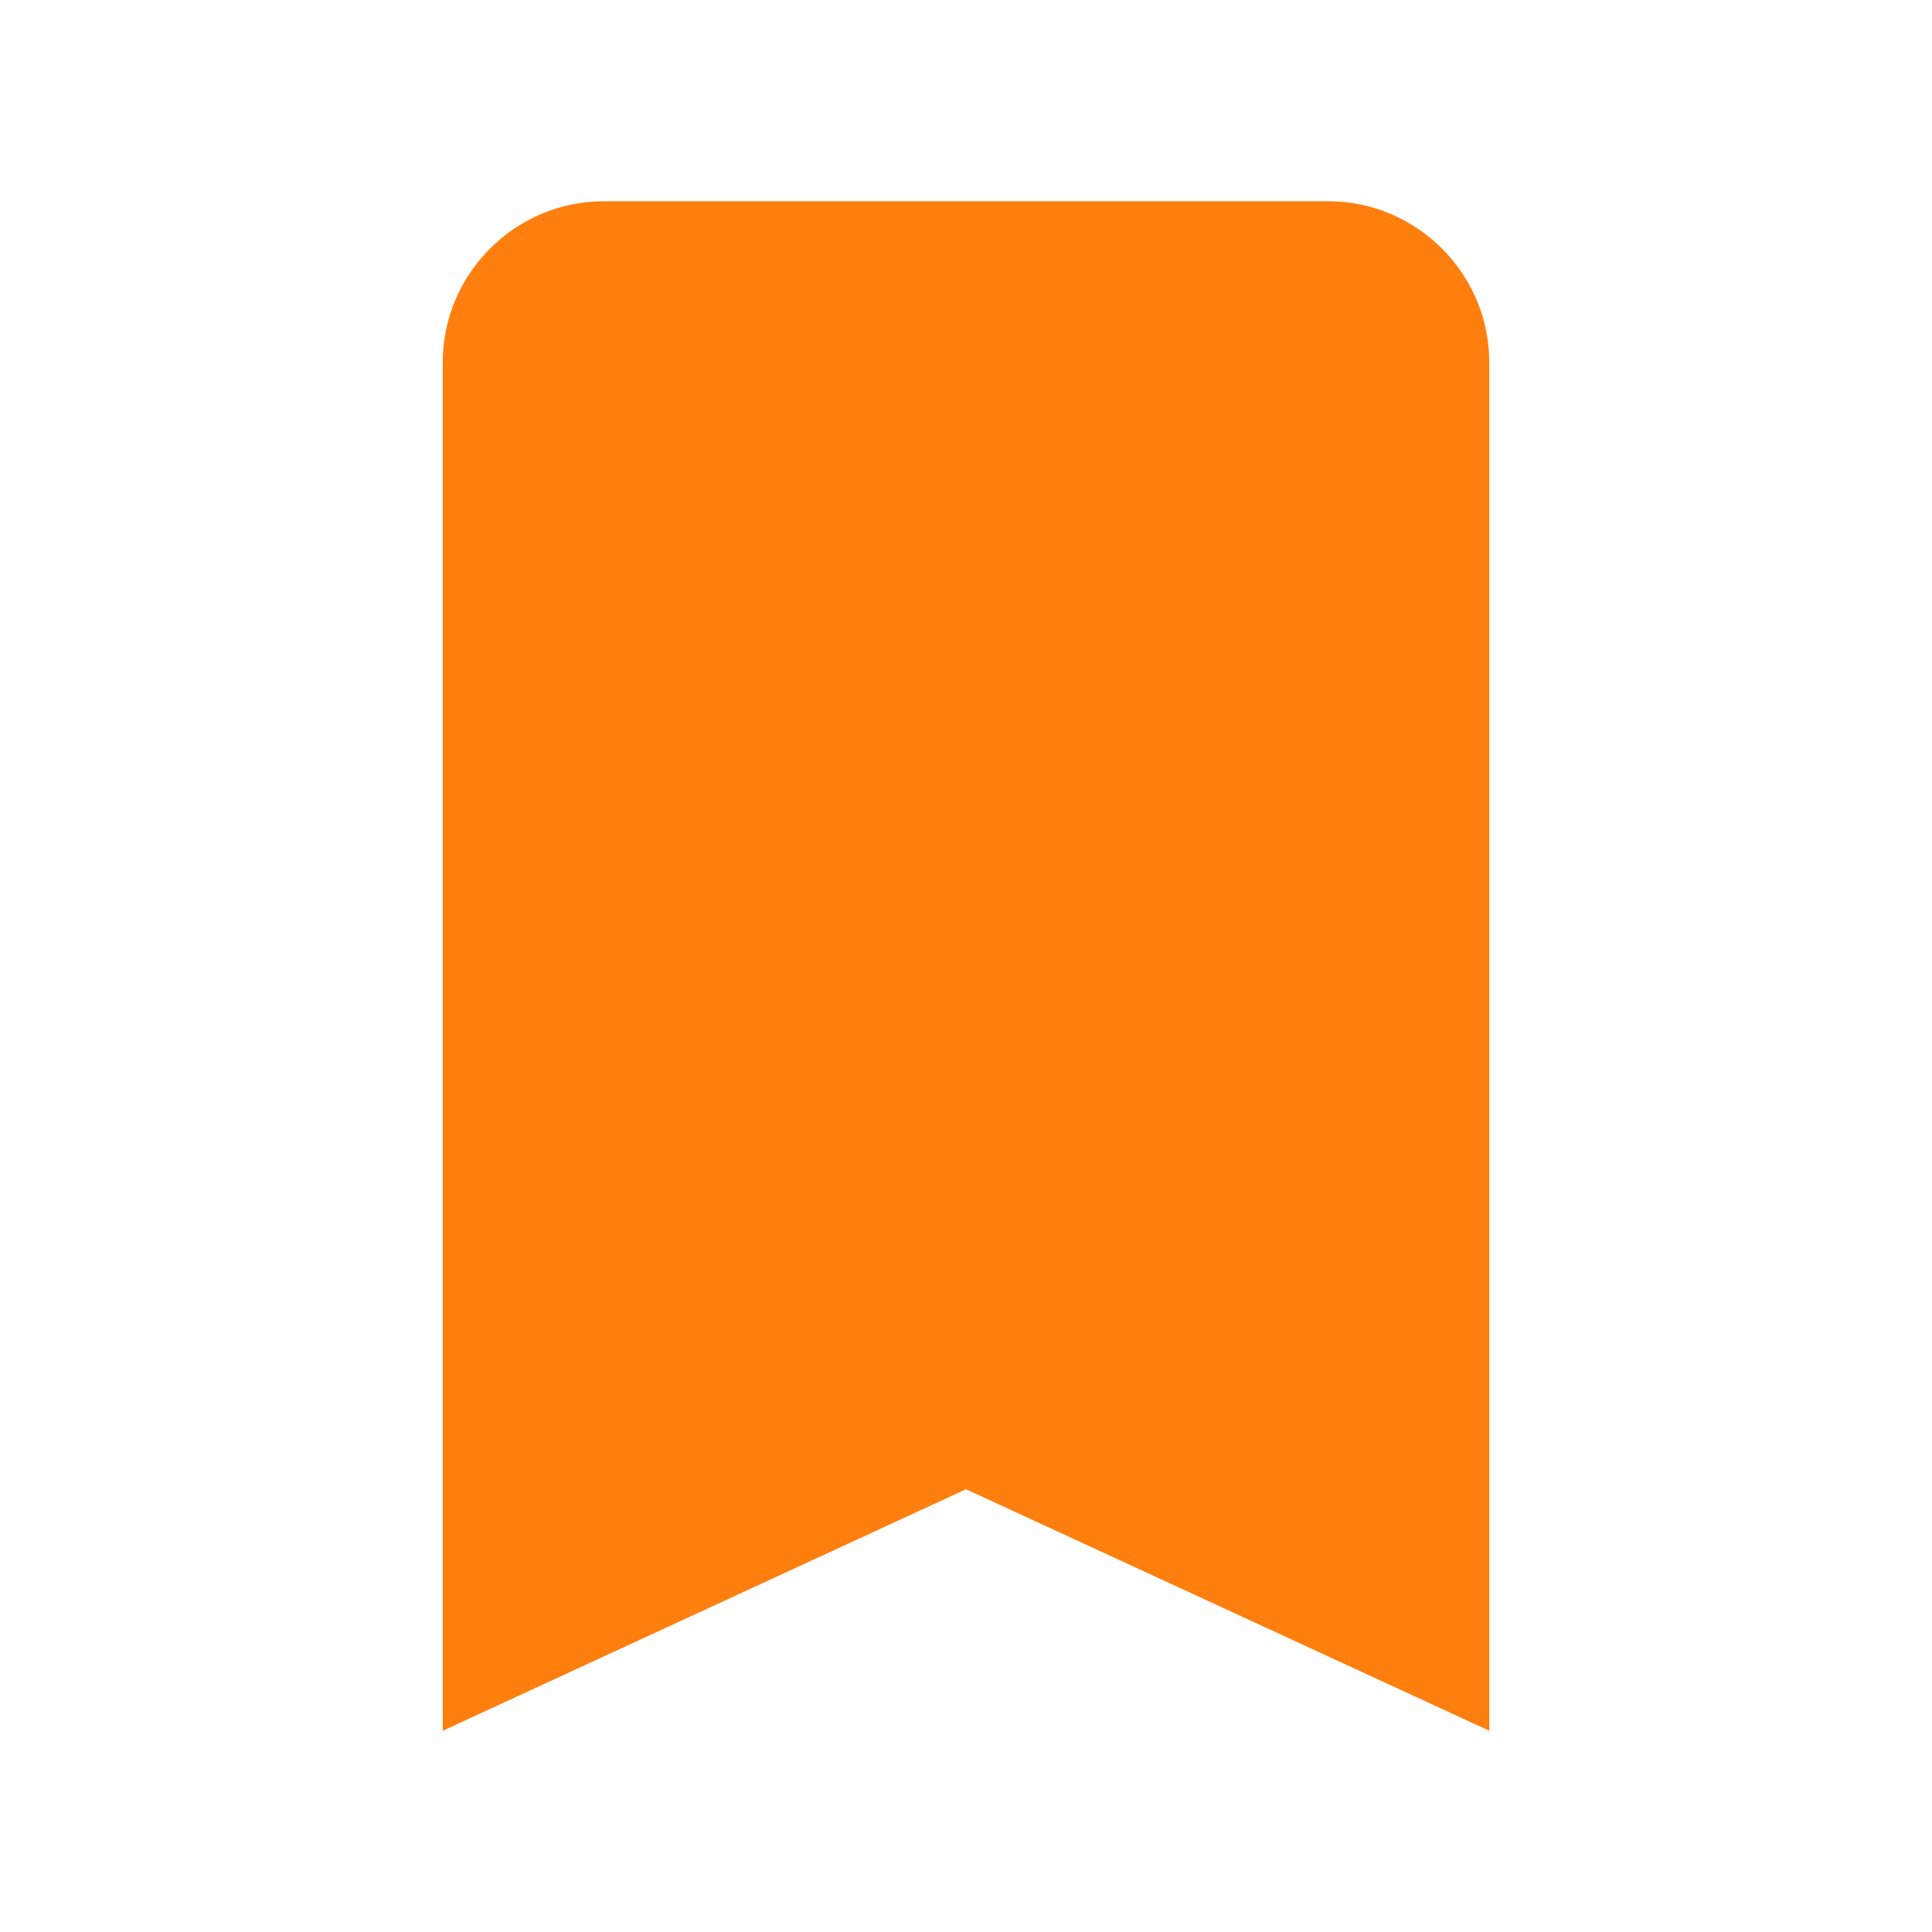 <?xml version="1.0" encoding="utf-8"?>
<!-- License: PD. Made by icons8: https://icons8.com/c/flat-color-icons -->
<svg width="20px" height="20px" viewBox="0 0 48 48" version="1" xmlns="http://www.w3.org/2000/svg" enable-background="new 0 0 48 48">
    <path fill="#ff7f0e" d="M37,43l-13-6l-13,6V9c0-2.2,1.8-4,4-4h18c2.2,0,4,1.8,4,4V43z"/>
</svg>